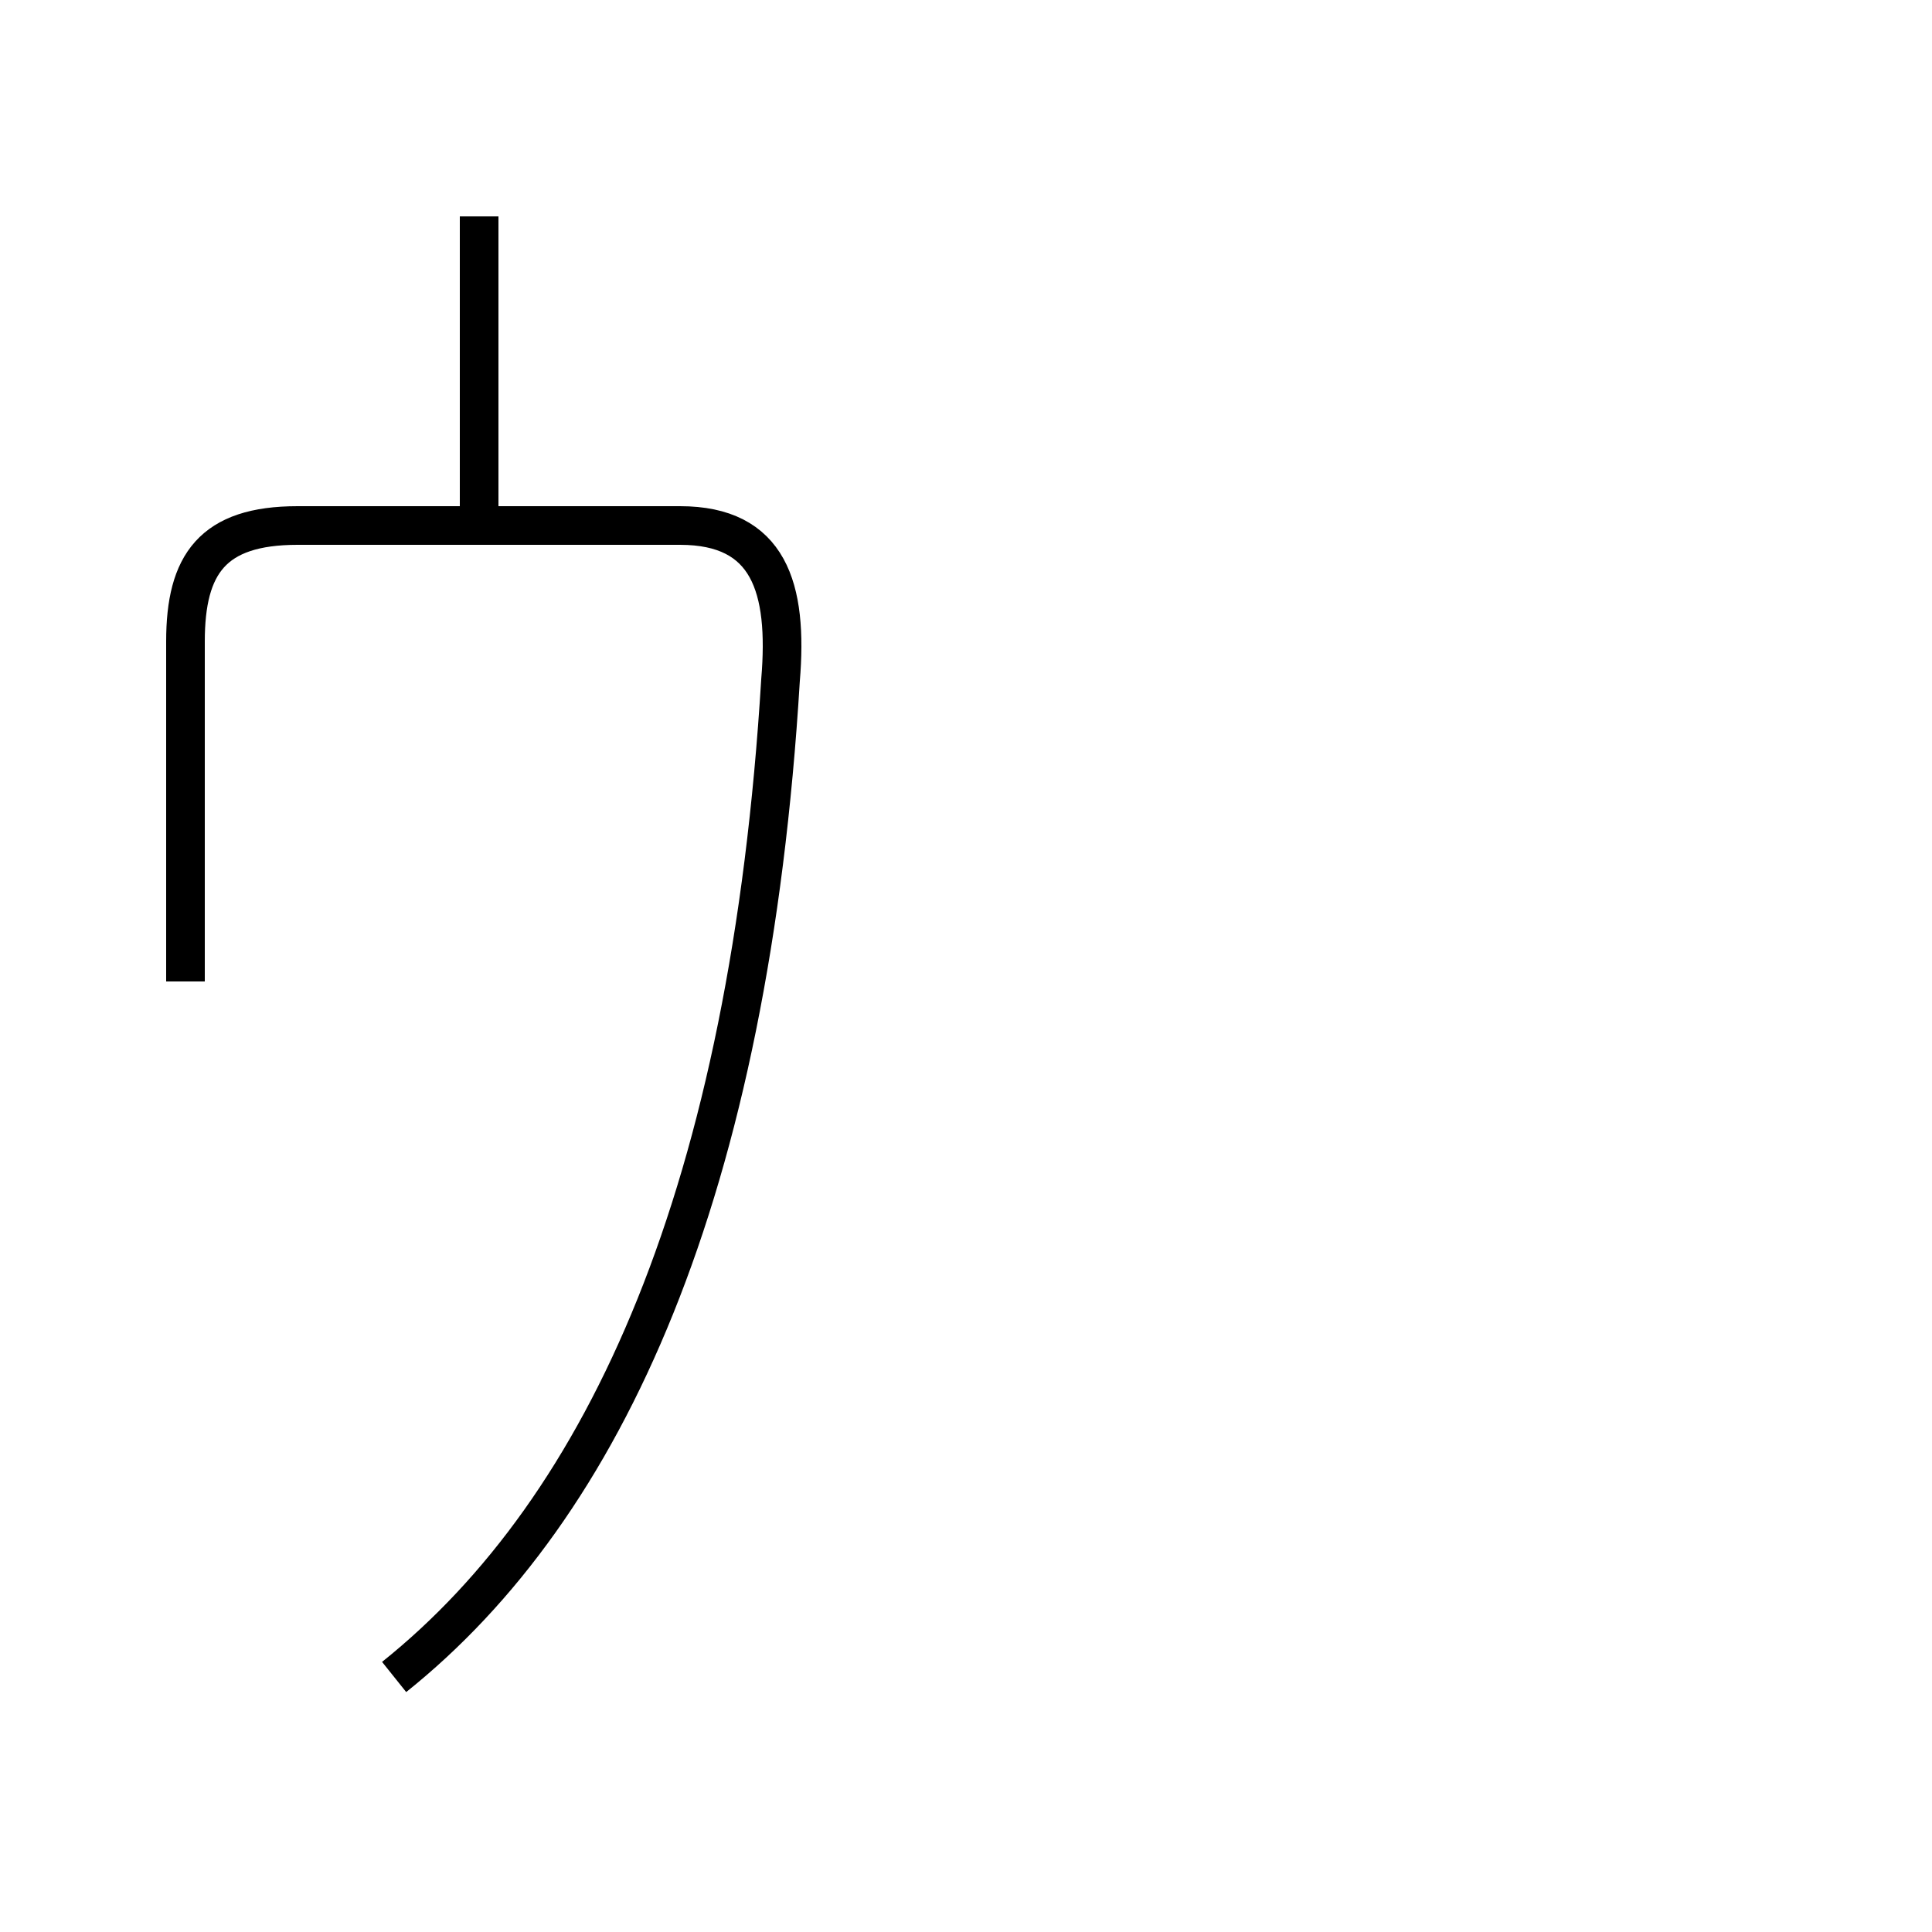 <?xml version='1.0' encoding='utf8'?>
<svg viewBox="0.0 -6.0 50.0 50.0" version="1.1" xmlns="http://www.w3.org/2000/svg">
<rect x="0.0" y="-6.0" width="50.0" height="50.0" fill="#808080" stroke="none"/>
<rect x="-1000" y="-1000" width="2000" height="2000" stroke="white" fill="white"/>
<g style="fill:white;stroke:#000000;  stroke-width:1">
<path d="M 10.2 -0.6 C 15.7 -5.0 19.4 -13.2 20.2 -26.4 C 20.4 -28.8 19.9 -30.4 17.6 -30.4 L 7.7 -30.4 C 5.5 -30.4 4.8 -29.4 4.8 -27.4 L 4.8 -18.6 M 12.4 -30.4 L 12.4 -38.4" transform="translate(0.0 38.0)" />
</g>
</svg>